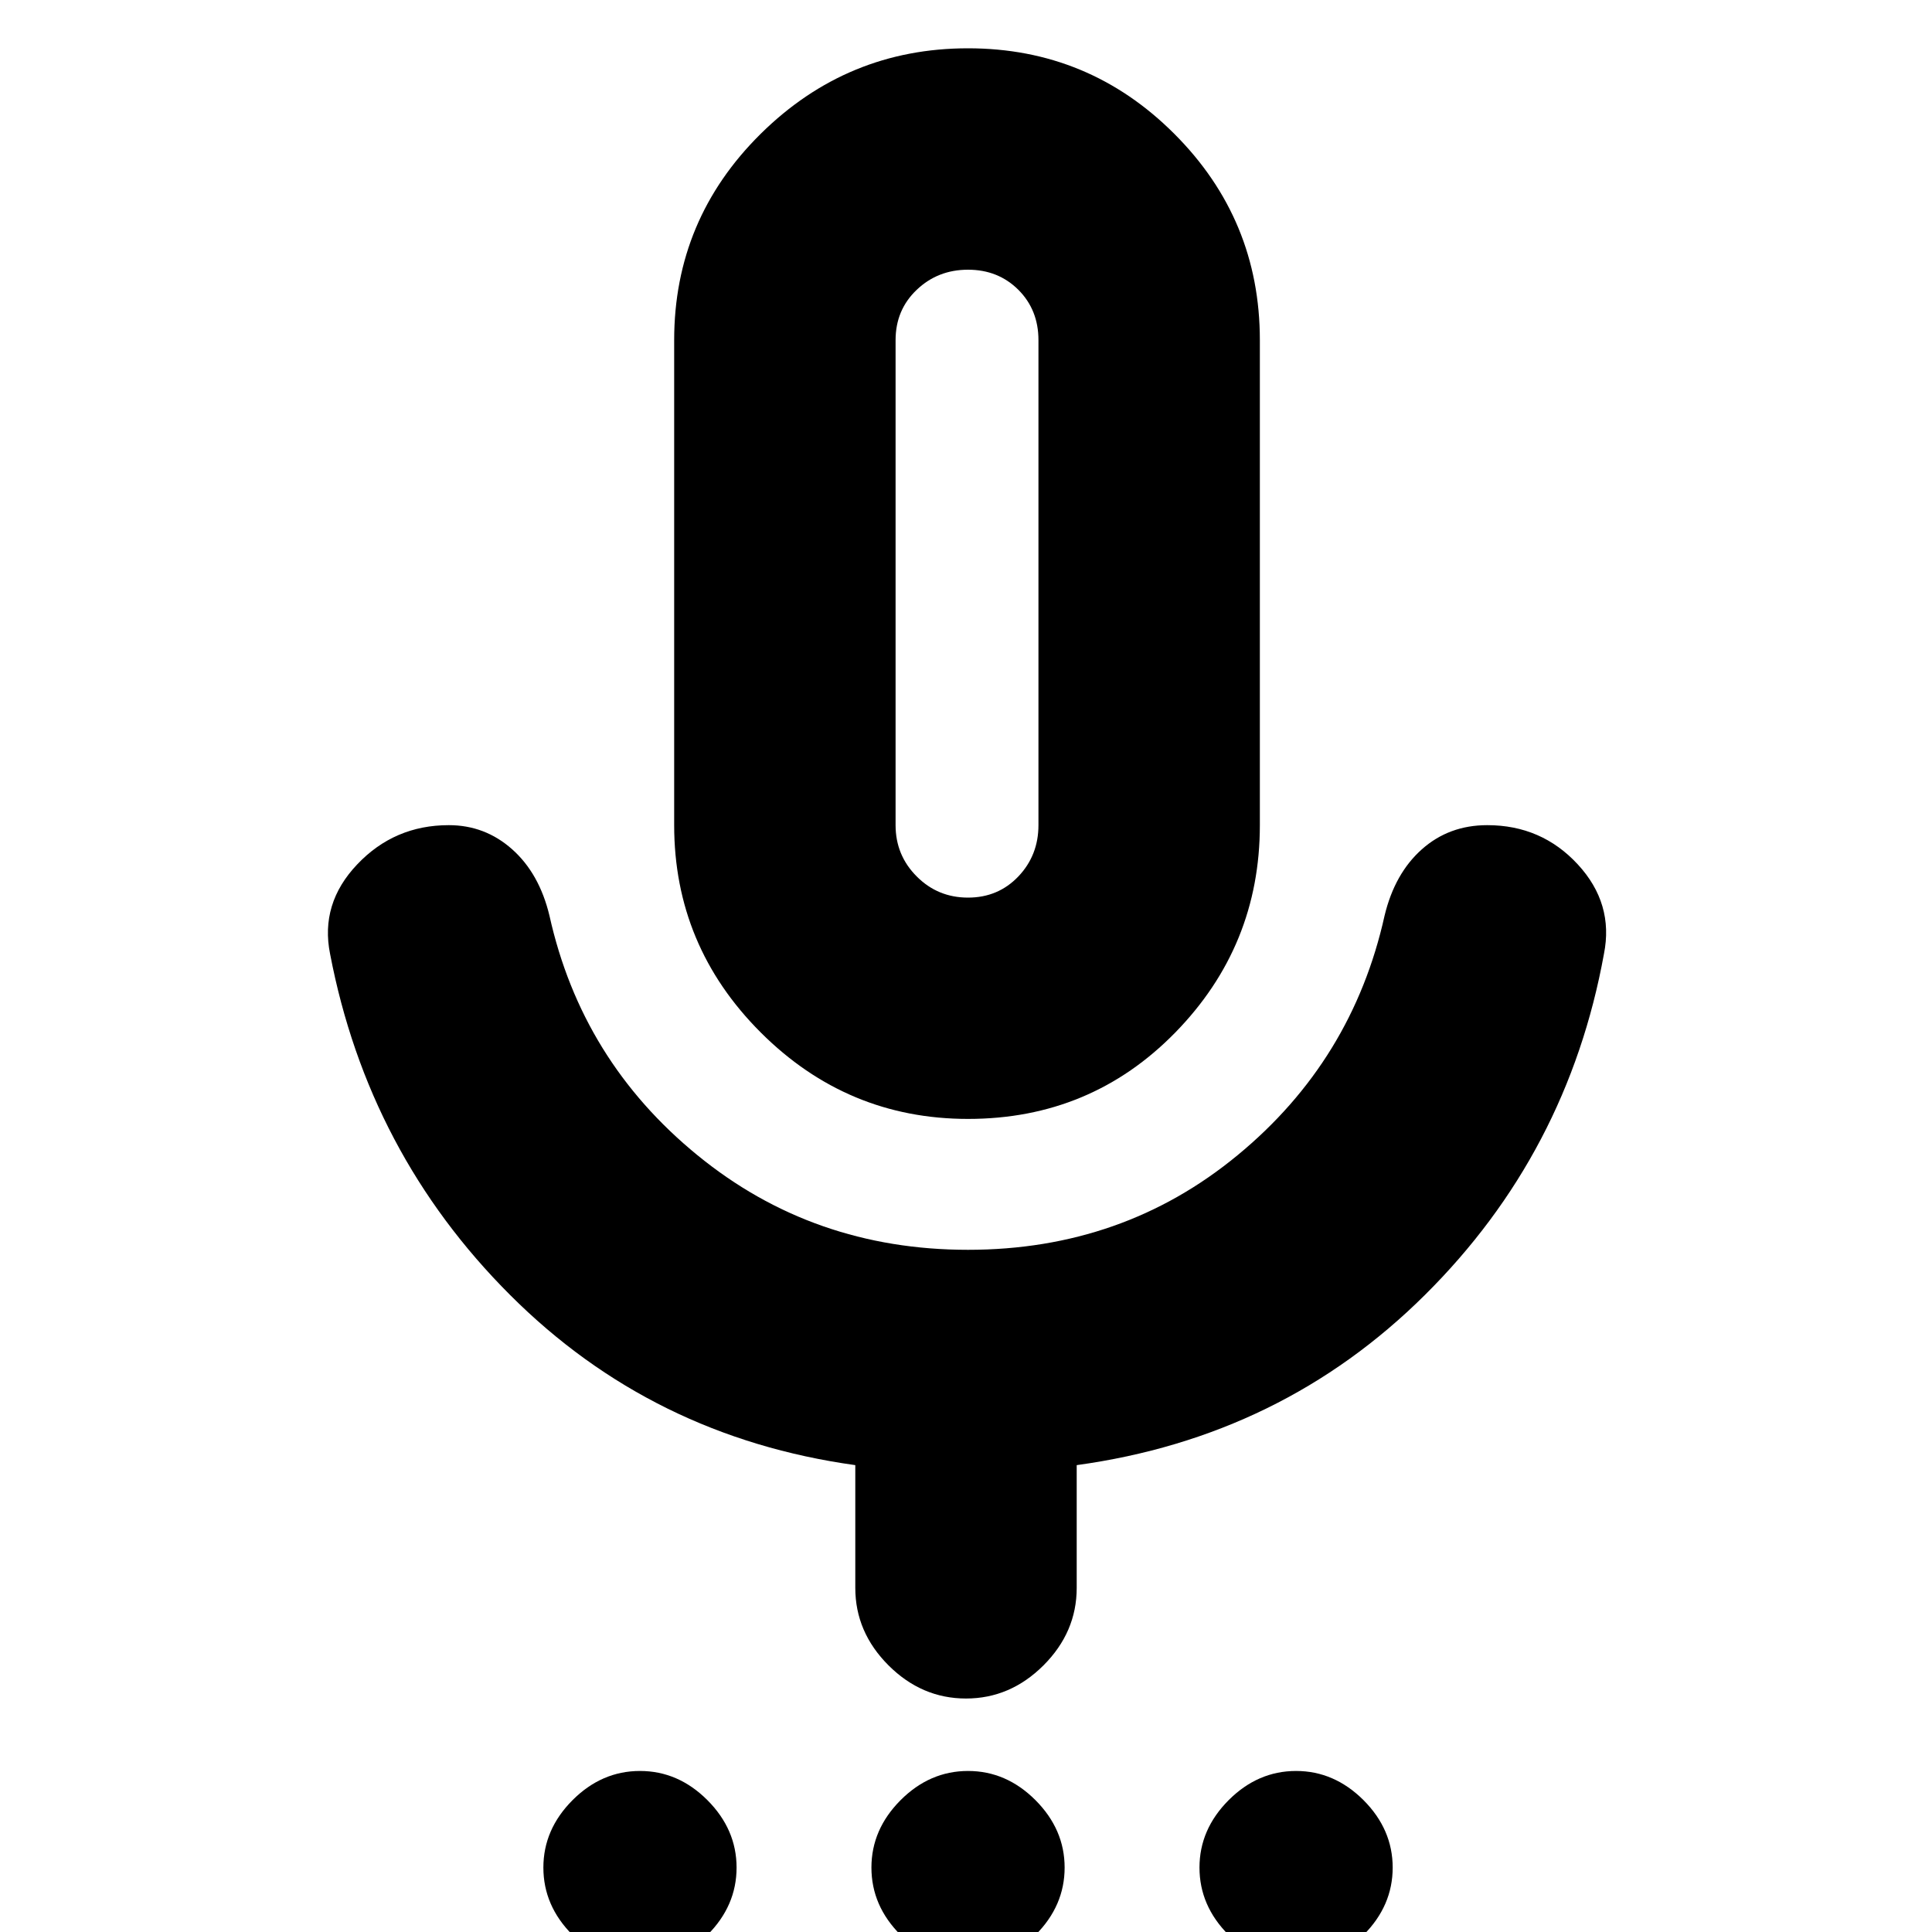 <svg xmlns="http://www.w3.org/2000/svg" height="20" width="20"><path d="M6.625 20.333q-.396 0-.698-.302-.302-.302-.302-.698 0-.395.302-.698.302-.302.698-.302.396 0 .698.302.302.303.302.698 0 .396-.302.698-.302.302-.698.302Zm3.396 0q-.396 0-.698-.302-.302-.302-.302-.698 0-.395.302-.698.302-.302.698-.302.396 0 .698.302.302.303.302.698 0 .396-.302.698-.302.302-.698.302Zm3.396 0q-.396 0-.698-.302-.302-.302-.302-.698 0-.395.302-.698.302-.302.698-.302.395 0 .698.302.302.303.302.698 0 .396-.302.698-.303.302-.698.302Zm-3.396-8.75q-1.25 0-2.146-.895-.896-.896-.896-2.146V3.521q0-1.25.896-2.136Q8.771.5 10.021.5t2.135.885q.886.886.886 2.136v5.021q0 1.25-.875 2.146-.875.895-2.146.895Zm0-5.541ZM10 17.583q-.458 0-.802-.343-.344-.344-.344-.802v-1.271q-2.104-.292-3.573-1.761-1.469-1.468-1.864-3.531-.105-.521.281-.927.385-.406.948-.406.375 0 .656.25t.386.687q.333 1.5 1.531 2.479 1.198.98 2.802.98t2.791-.98q1.188-.979 1.521-2.479.105-.437.386-.687.281-.25.677-.25.562 0 .937.406t.271.927q-.375 2.063-1.854 3.531-1.479 1.469-3.604 1.761v1.271q0 .458-.344.802-.344.343-.802.343Zm.021-8.291q.312 0 .521-.219.208-.219.208-.531V3.521q0-.313-.208-.521-.209-.208-.521-.208-.313 0-.531.208-.219.208-.219.521v5.021q0 .312.219.531.218.219.531.219Z"/></svg>